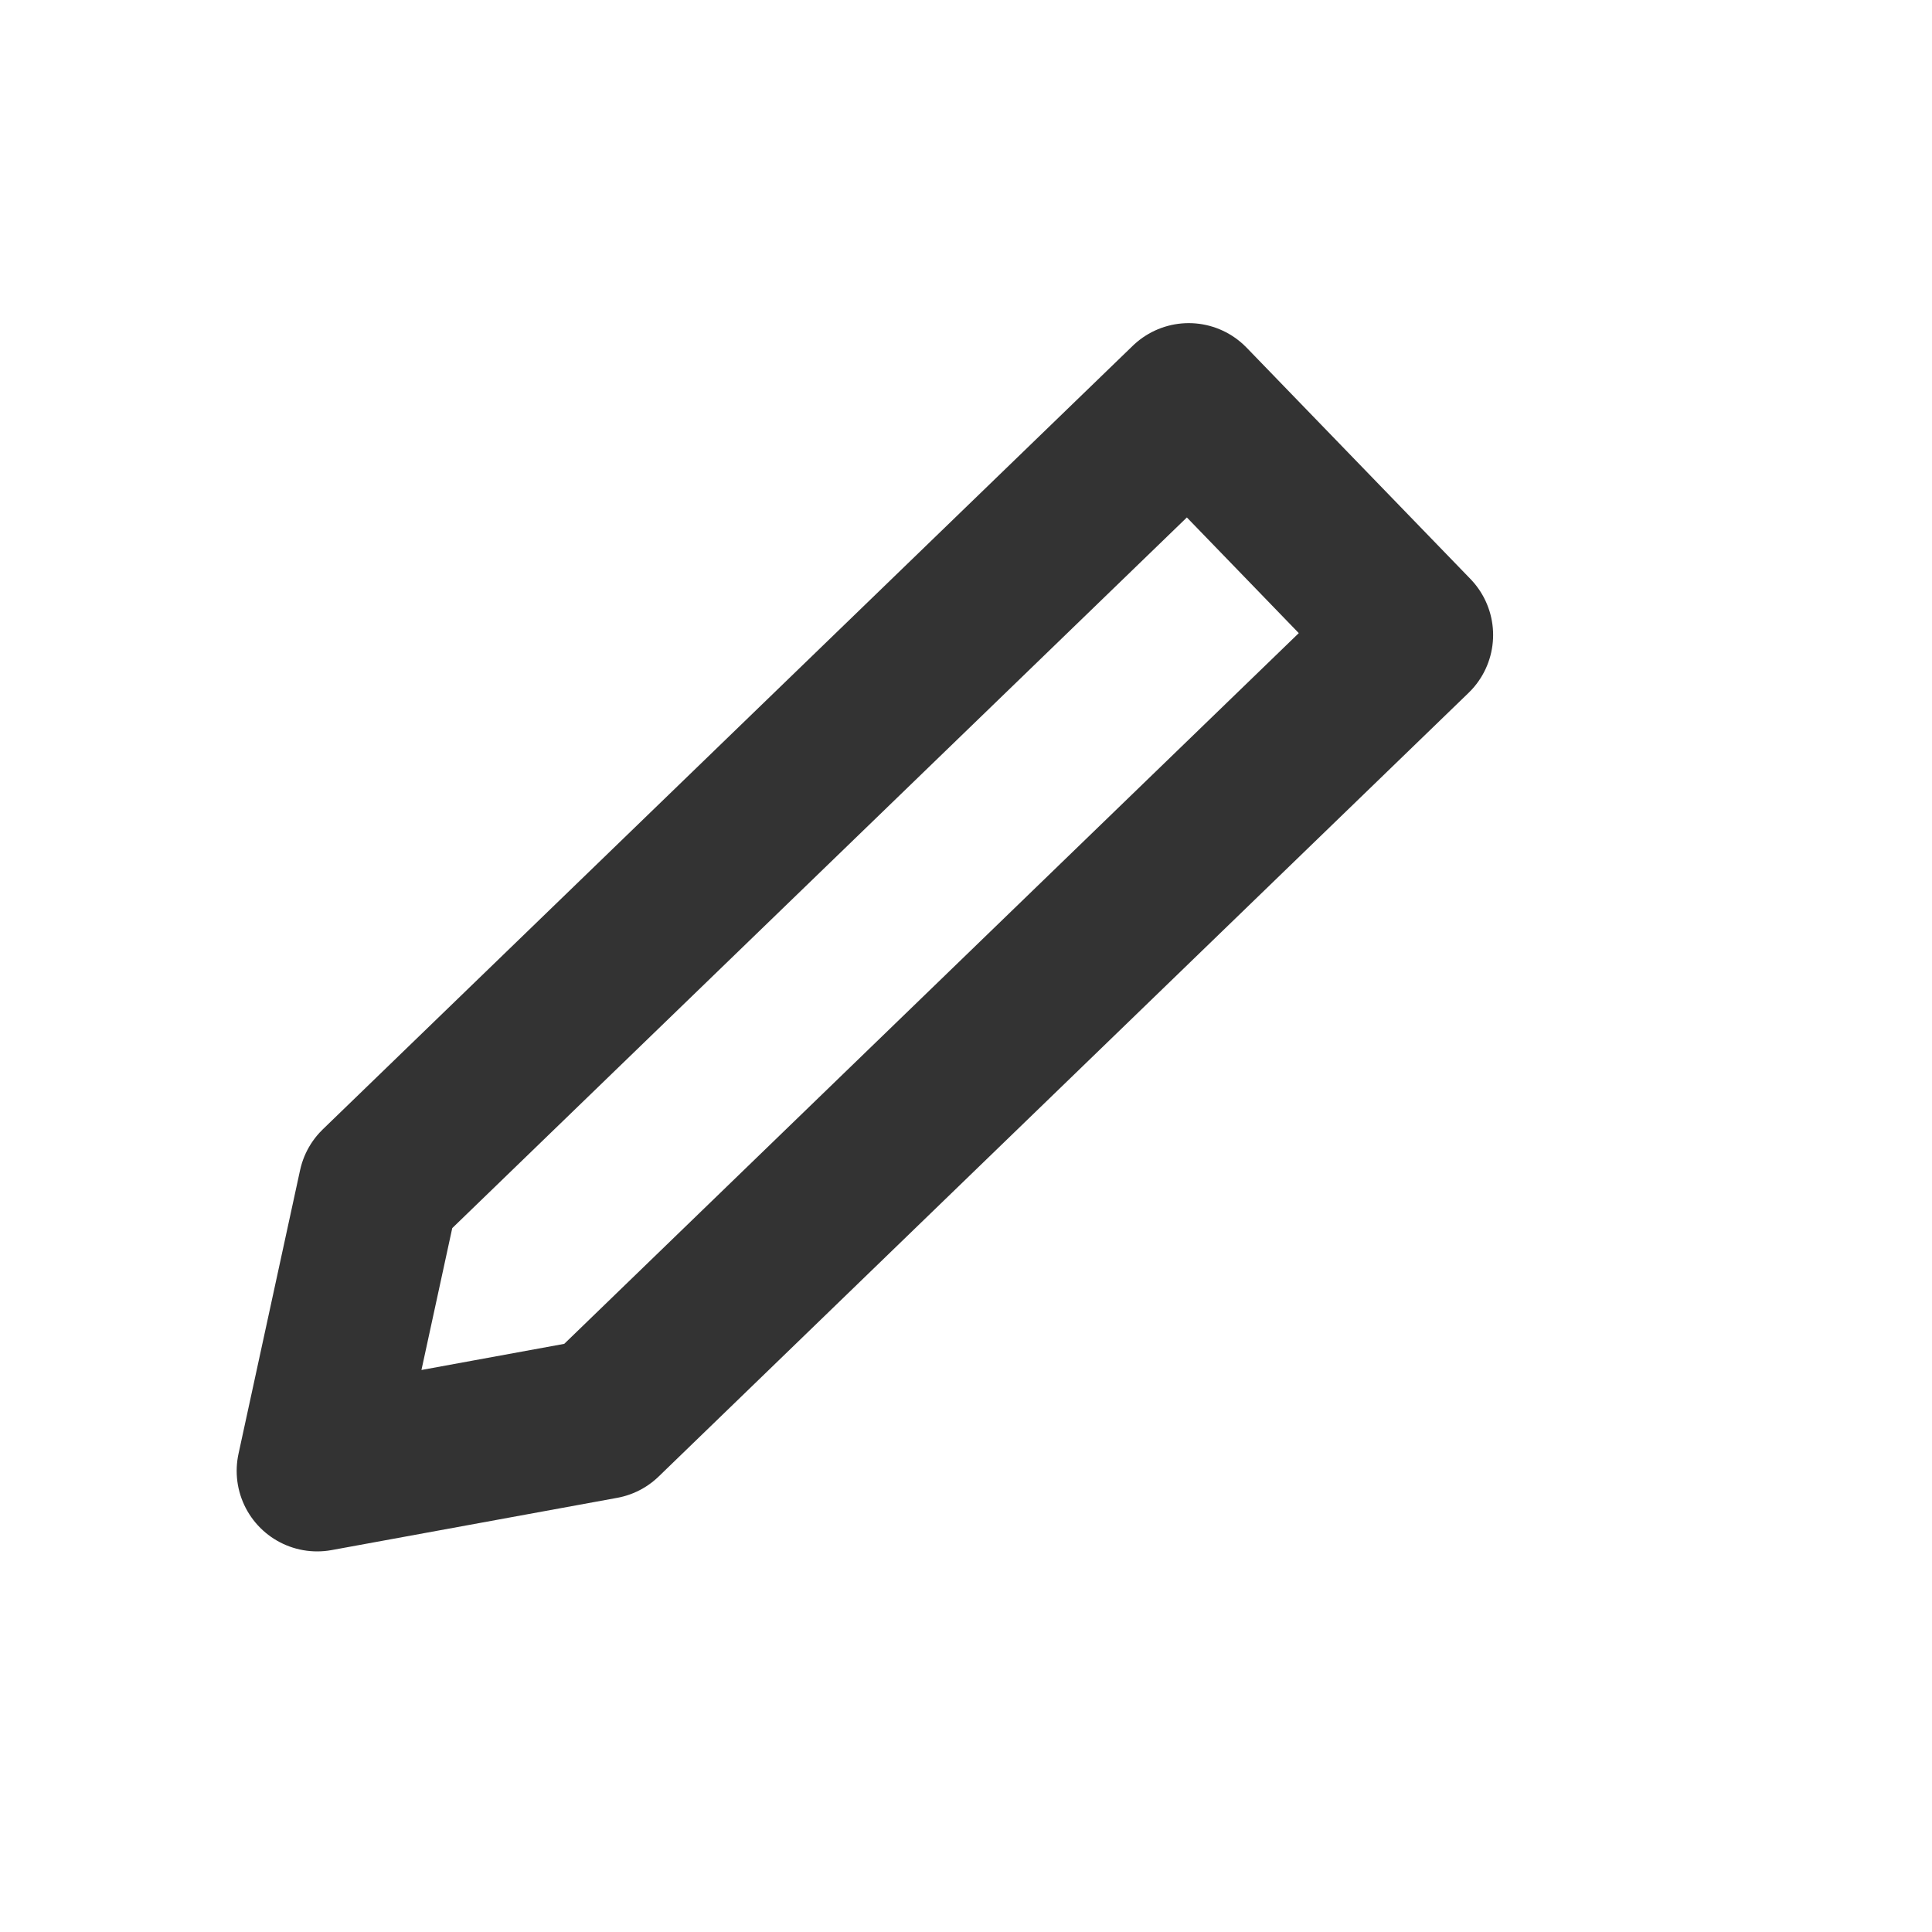 <svg xmlns="http://www.w3.org/2000/svg" width="24" height="24" viewBox="0 0 24 24" fill="none" stroke="currentColor" stroke-width="2" stroke-linecap="round" stroke-linejoin="round" class="hicon hicon-edit"><path d="M14.767 5.014L17.548 7.888L7.487 17.623L3.94 18.272L4.705 14.748L14.767 5.014Z" stroke="#333333" stroke-width="2" stroke-linecap="round" stroke-linejoin="round"></path></svg>